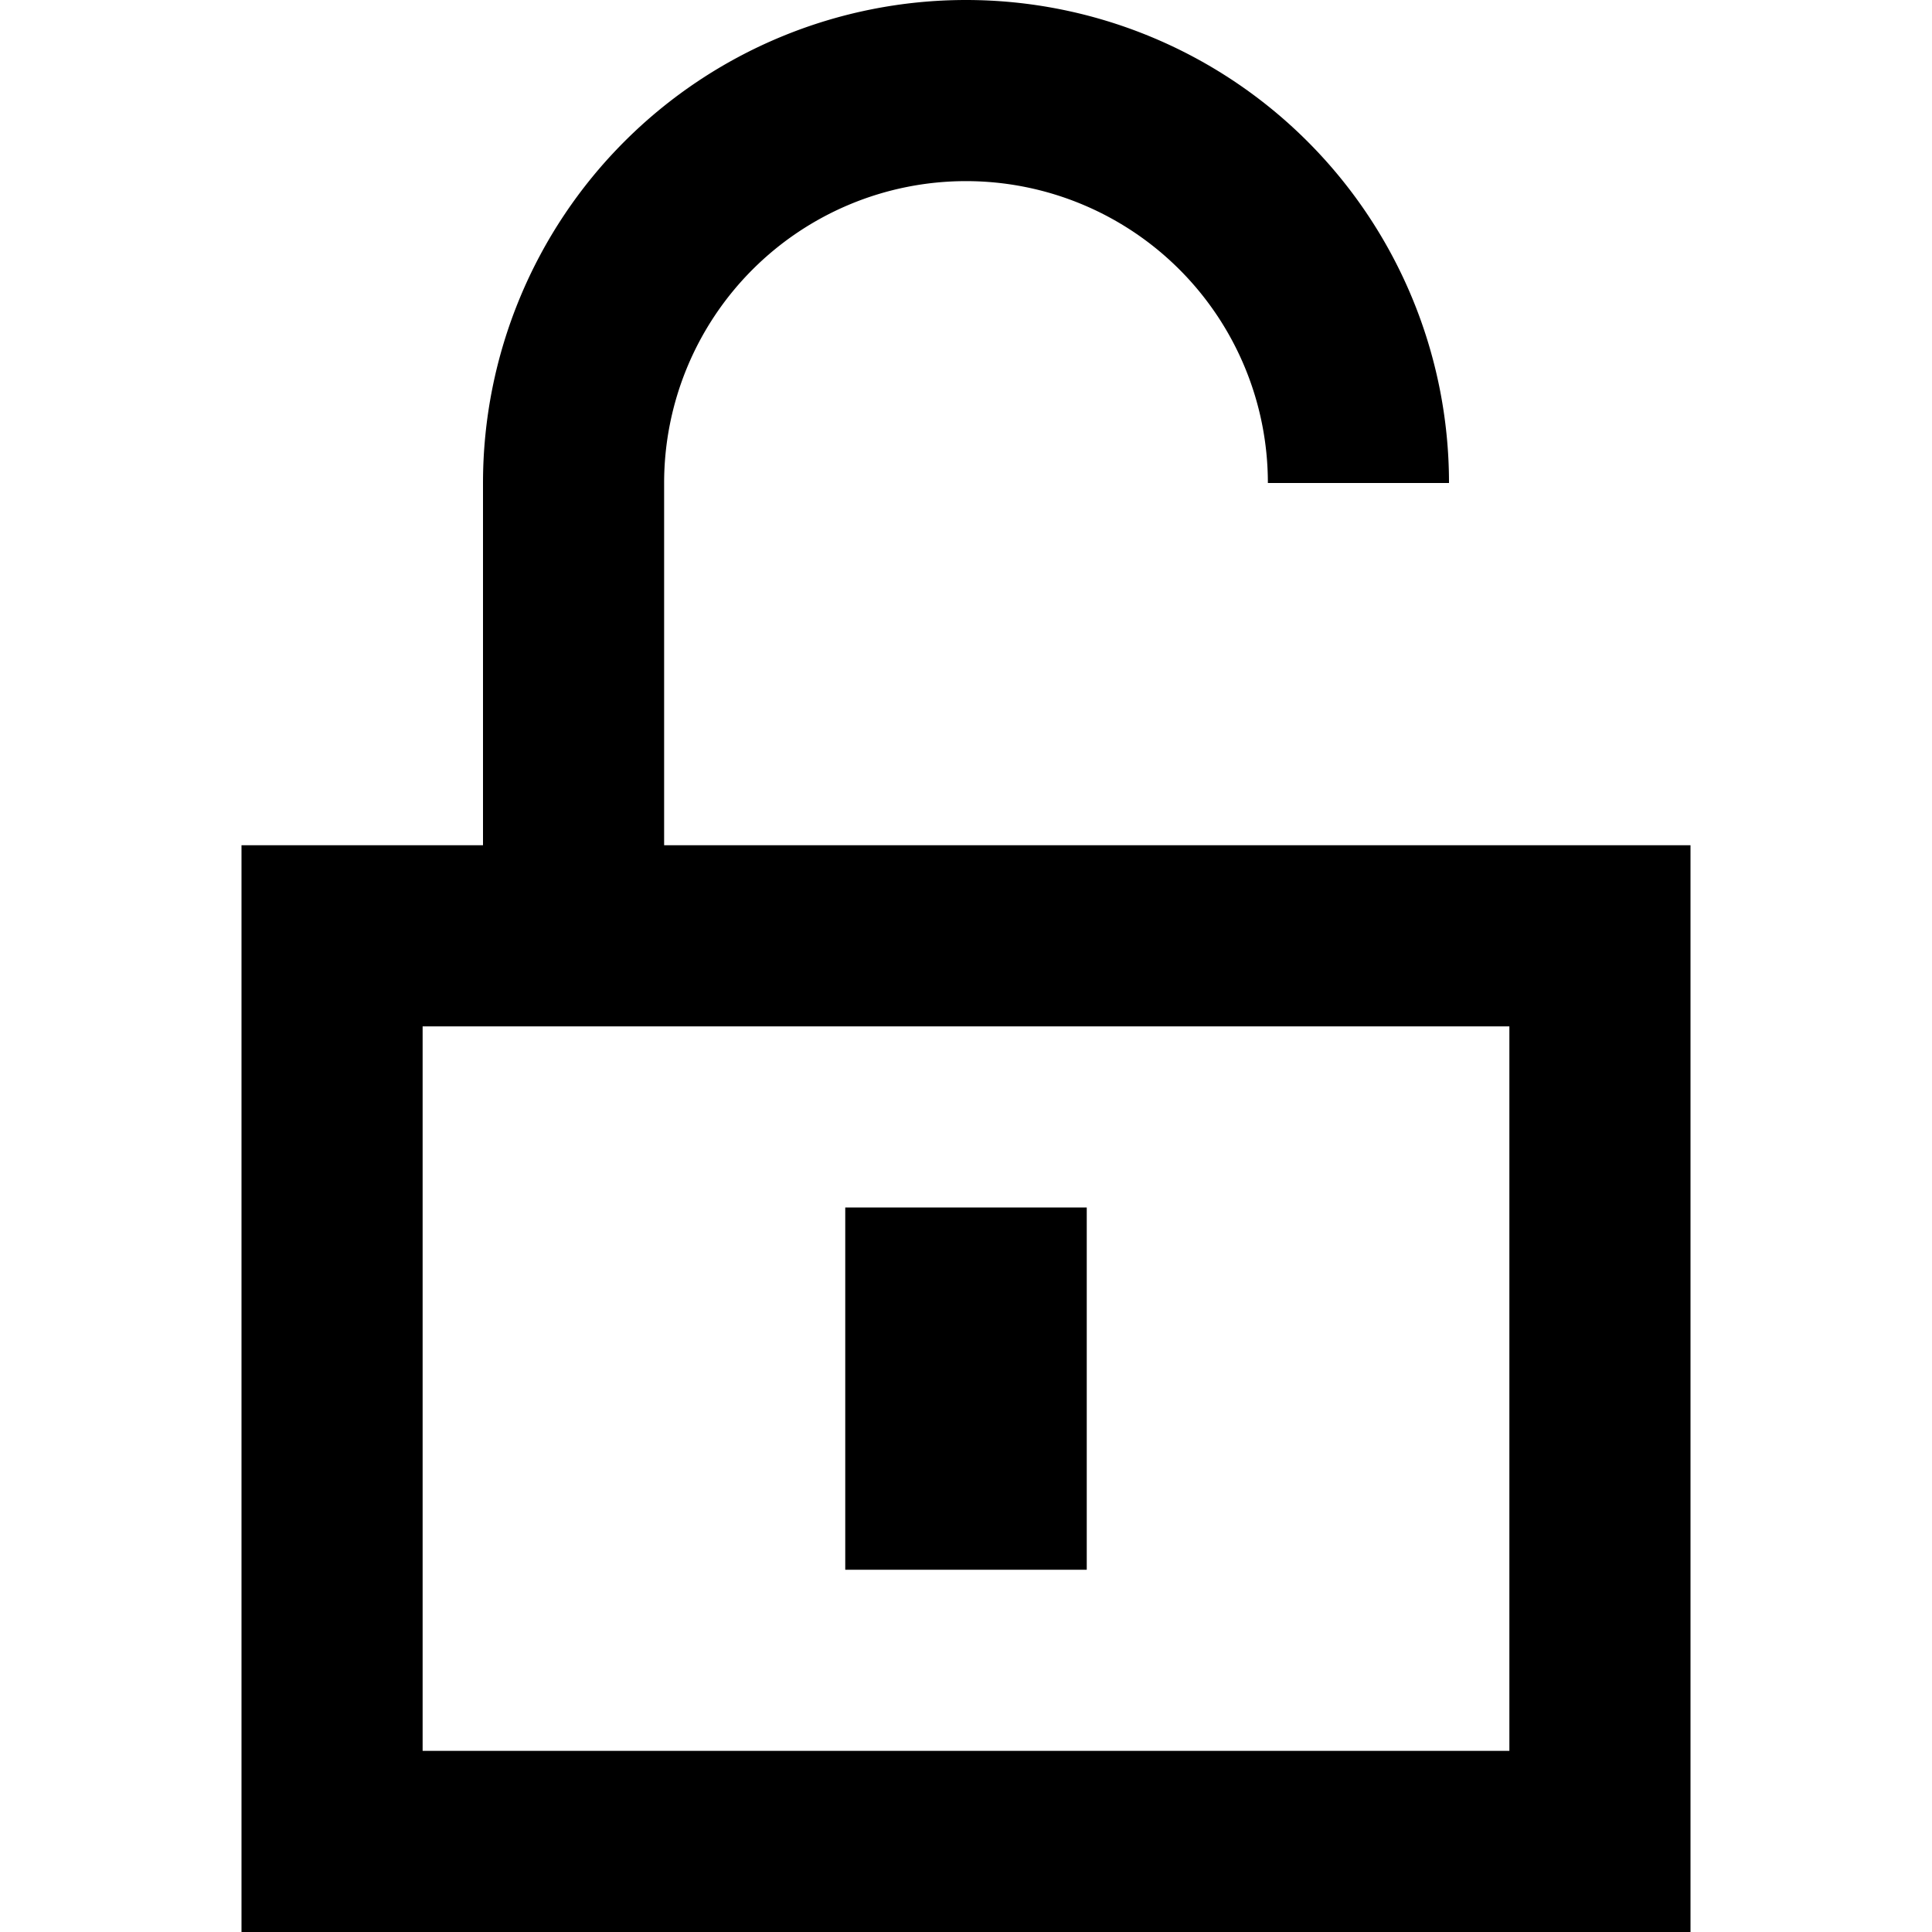<svg xmlns="http://www.w3.org/2000/svg" width="16" height="16" fill="currentColor" viewBox="0 0 16 16">
  <path d="M9 10v3H7v-3h2Z"/>
  <path fill-rule="evenodd" d="M10.5 4H12a4 4 0 0 0-8 0v3H2v9h12V7H5.5V4a2.5 2.5 0 0 1 5 0Zm-7 10.5v-6h9v6h-9Z" clip-rule="evenodd"/>
</svg>

